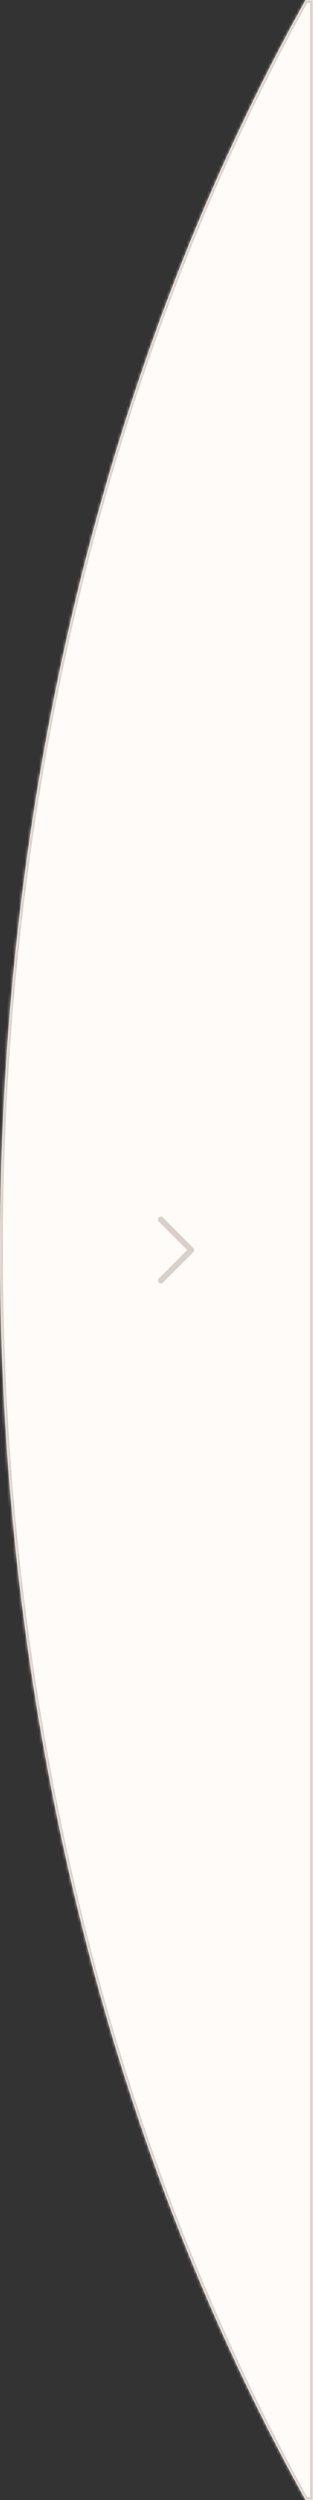 <svg width="108" height="860" viewBox="0 0 108 860" fill="none" xmlns="http://www.w3.org/2000/svg">
<rect x="0" y="0" width="108" height="860" fill="#333333" stroke="none"/>
<mask id="path-1-inside-1_11_720" fill="white">
<path d="M105.432 0C39.361 118.657 0 267.893 0 430C0 592.107 39.361 741.343 105.432 860H108V0H105.432Z"/>
</mask>
<path d="M105.432 0C39.361 118.657 0 267.893 0 430C0 592.107 39.361 741.343 105.432 860H108V0H105.432Z" fill="#FFFBF9"/>
<path d="M105.432 0L104.558 -0.486L104.844 -1H105.432V0ZM105.432 860V861H104.844L104.558 860.487L105.432 860ZM108 860H109V861H108V860ZM108 0V-1H109V0H108ZM105.432 0L106.305 0.486C40.324 118.984 1 268.051 1 430H0H-1C-1 267.736 38.399 118.33 104.558 -0.486L105.432 0ZM0 430H1C1 591.949 40.324 741.016 106.305 859.513L105.432 860L104.558 860.487C38.399 741.67 -1 592.264 -1 430H0ZM105.432 860V859H108V860V861H105.432V860ZM108 860H107V0H108H109V860H108ZM108 0V1H105.432V0V-1H108V0Z" fill="#DACFCA" mask="url(#path-1-inside-1_11_720)"/>
<path d="M55.5 440.5L66 430L55.5 419.5" stroke="#DACFCA" stroke-width="2" stroke-linecap="round" stroke-linejoin="round"/>
</svg>

